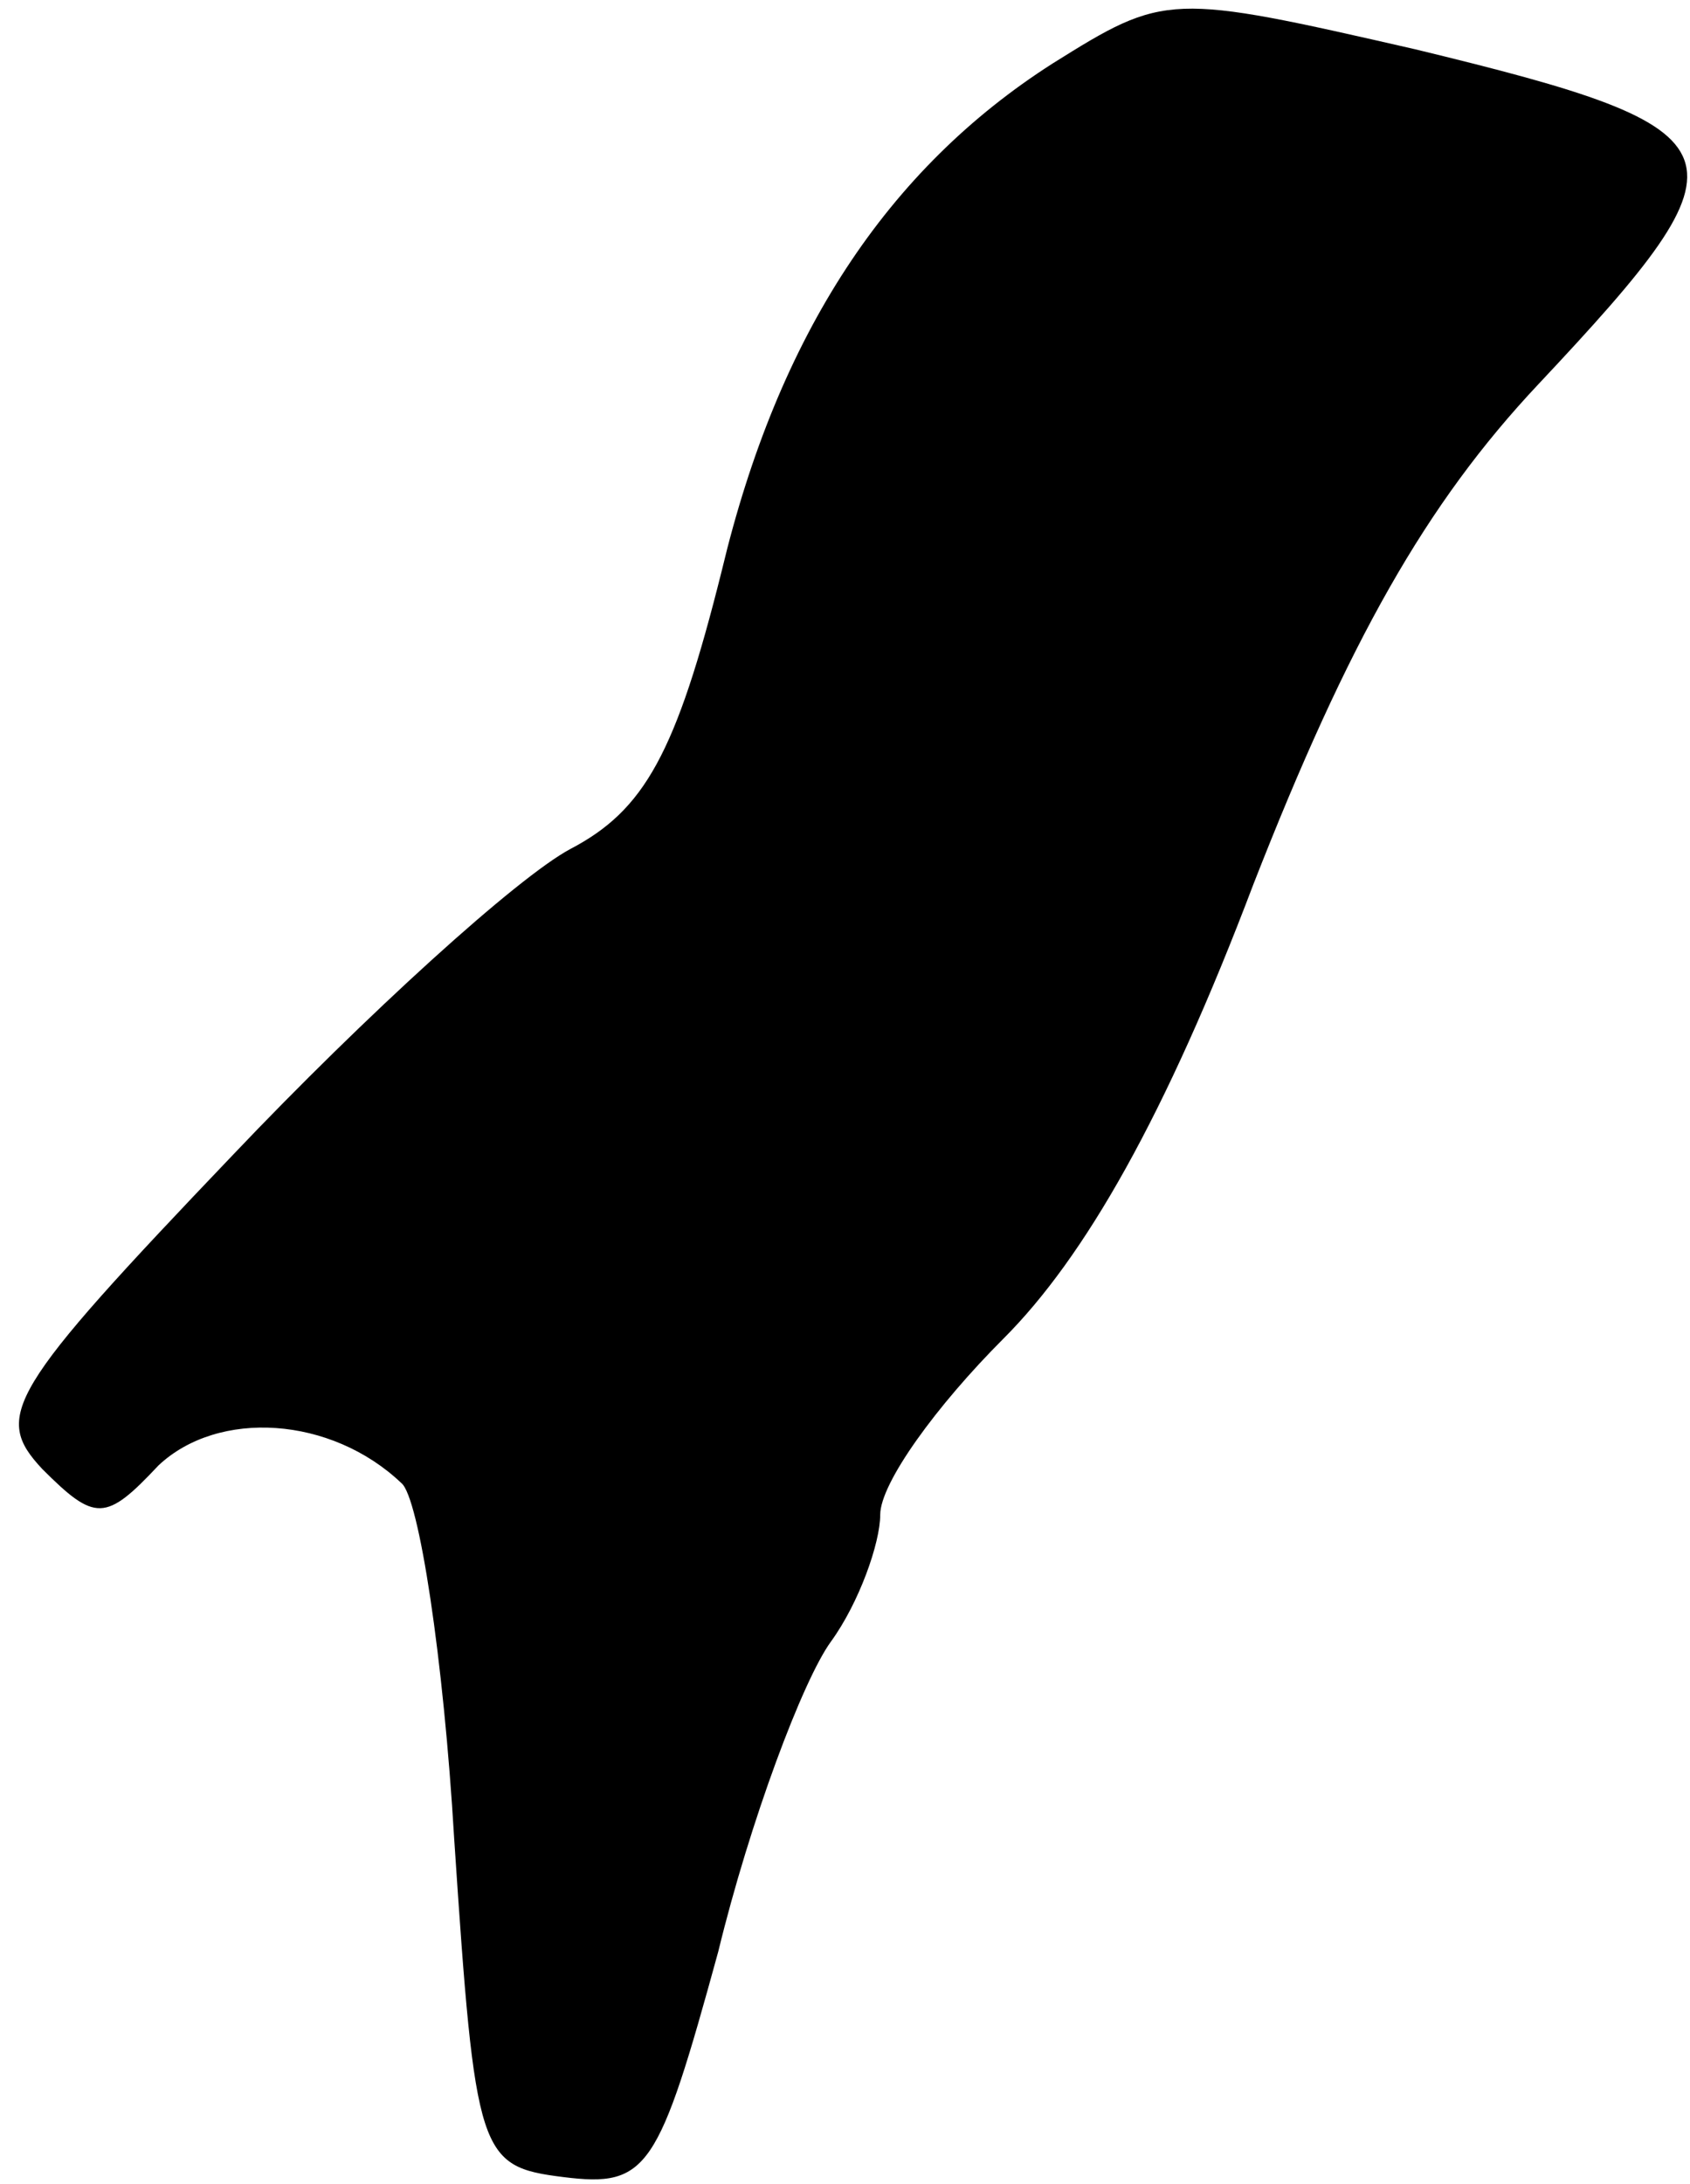 <?xml version="1.0" standalone="no"?>
<!DOCTYPE svg PUBLIC "-//W3C//DTD SVG 20010904//EN"
 "http://www.w3.org/TR/2001/REC-SVG-20010904/DTD/svg10.dtd">
<svg version="1.0" xmlns="http://www.w3.org/2000/svg"
 width="48pt" height="62pt" viewBox="0 0 48 62"
 preserveAspectRatio="xMidYMid meet">
<g transform="translate(0,62) scale(0.1,-0.1)"
fill="#000000" stroke="none">
<path fill="#000000" stroke="none" d="M299 602 c-47 -30 -78 -77 -94 -144
-13 -52 -22 -68 -43 -79 -15 -8 -58 -47 -96 -87 -64 -67 -68 -74 -54 -89 15
-15 18 -15 33 1 17 16 49 14 69 -5 5 -4 12 -50 15 -101 6 -90 7 -93 31 -96 24
-3 27 2 44 64 9 37 24 77 32 88 8 11 14 28 14 36 0 9 16 31 35 50 23 23 46 63
71 129 27 69 49 108 81 142 62 66 60 72 -35 95 -70 16 -71 16 -103 -4z"/>
</g>
</svg>
